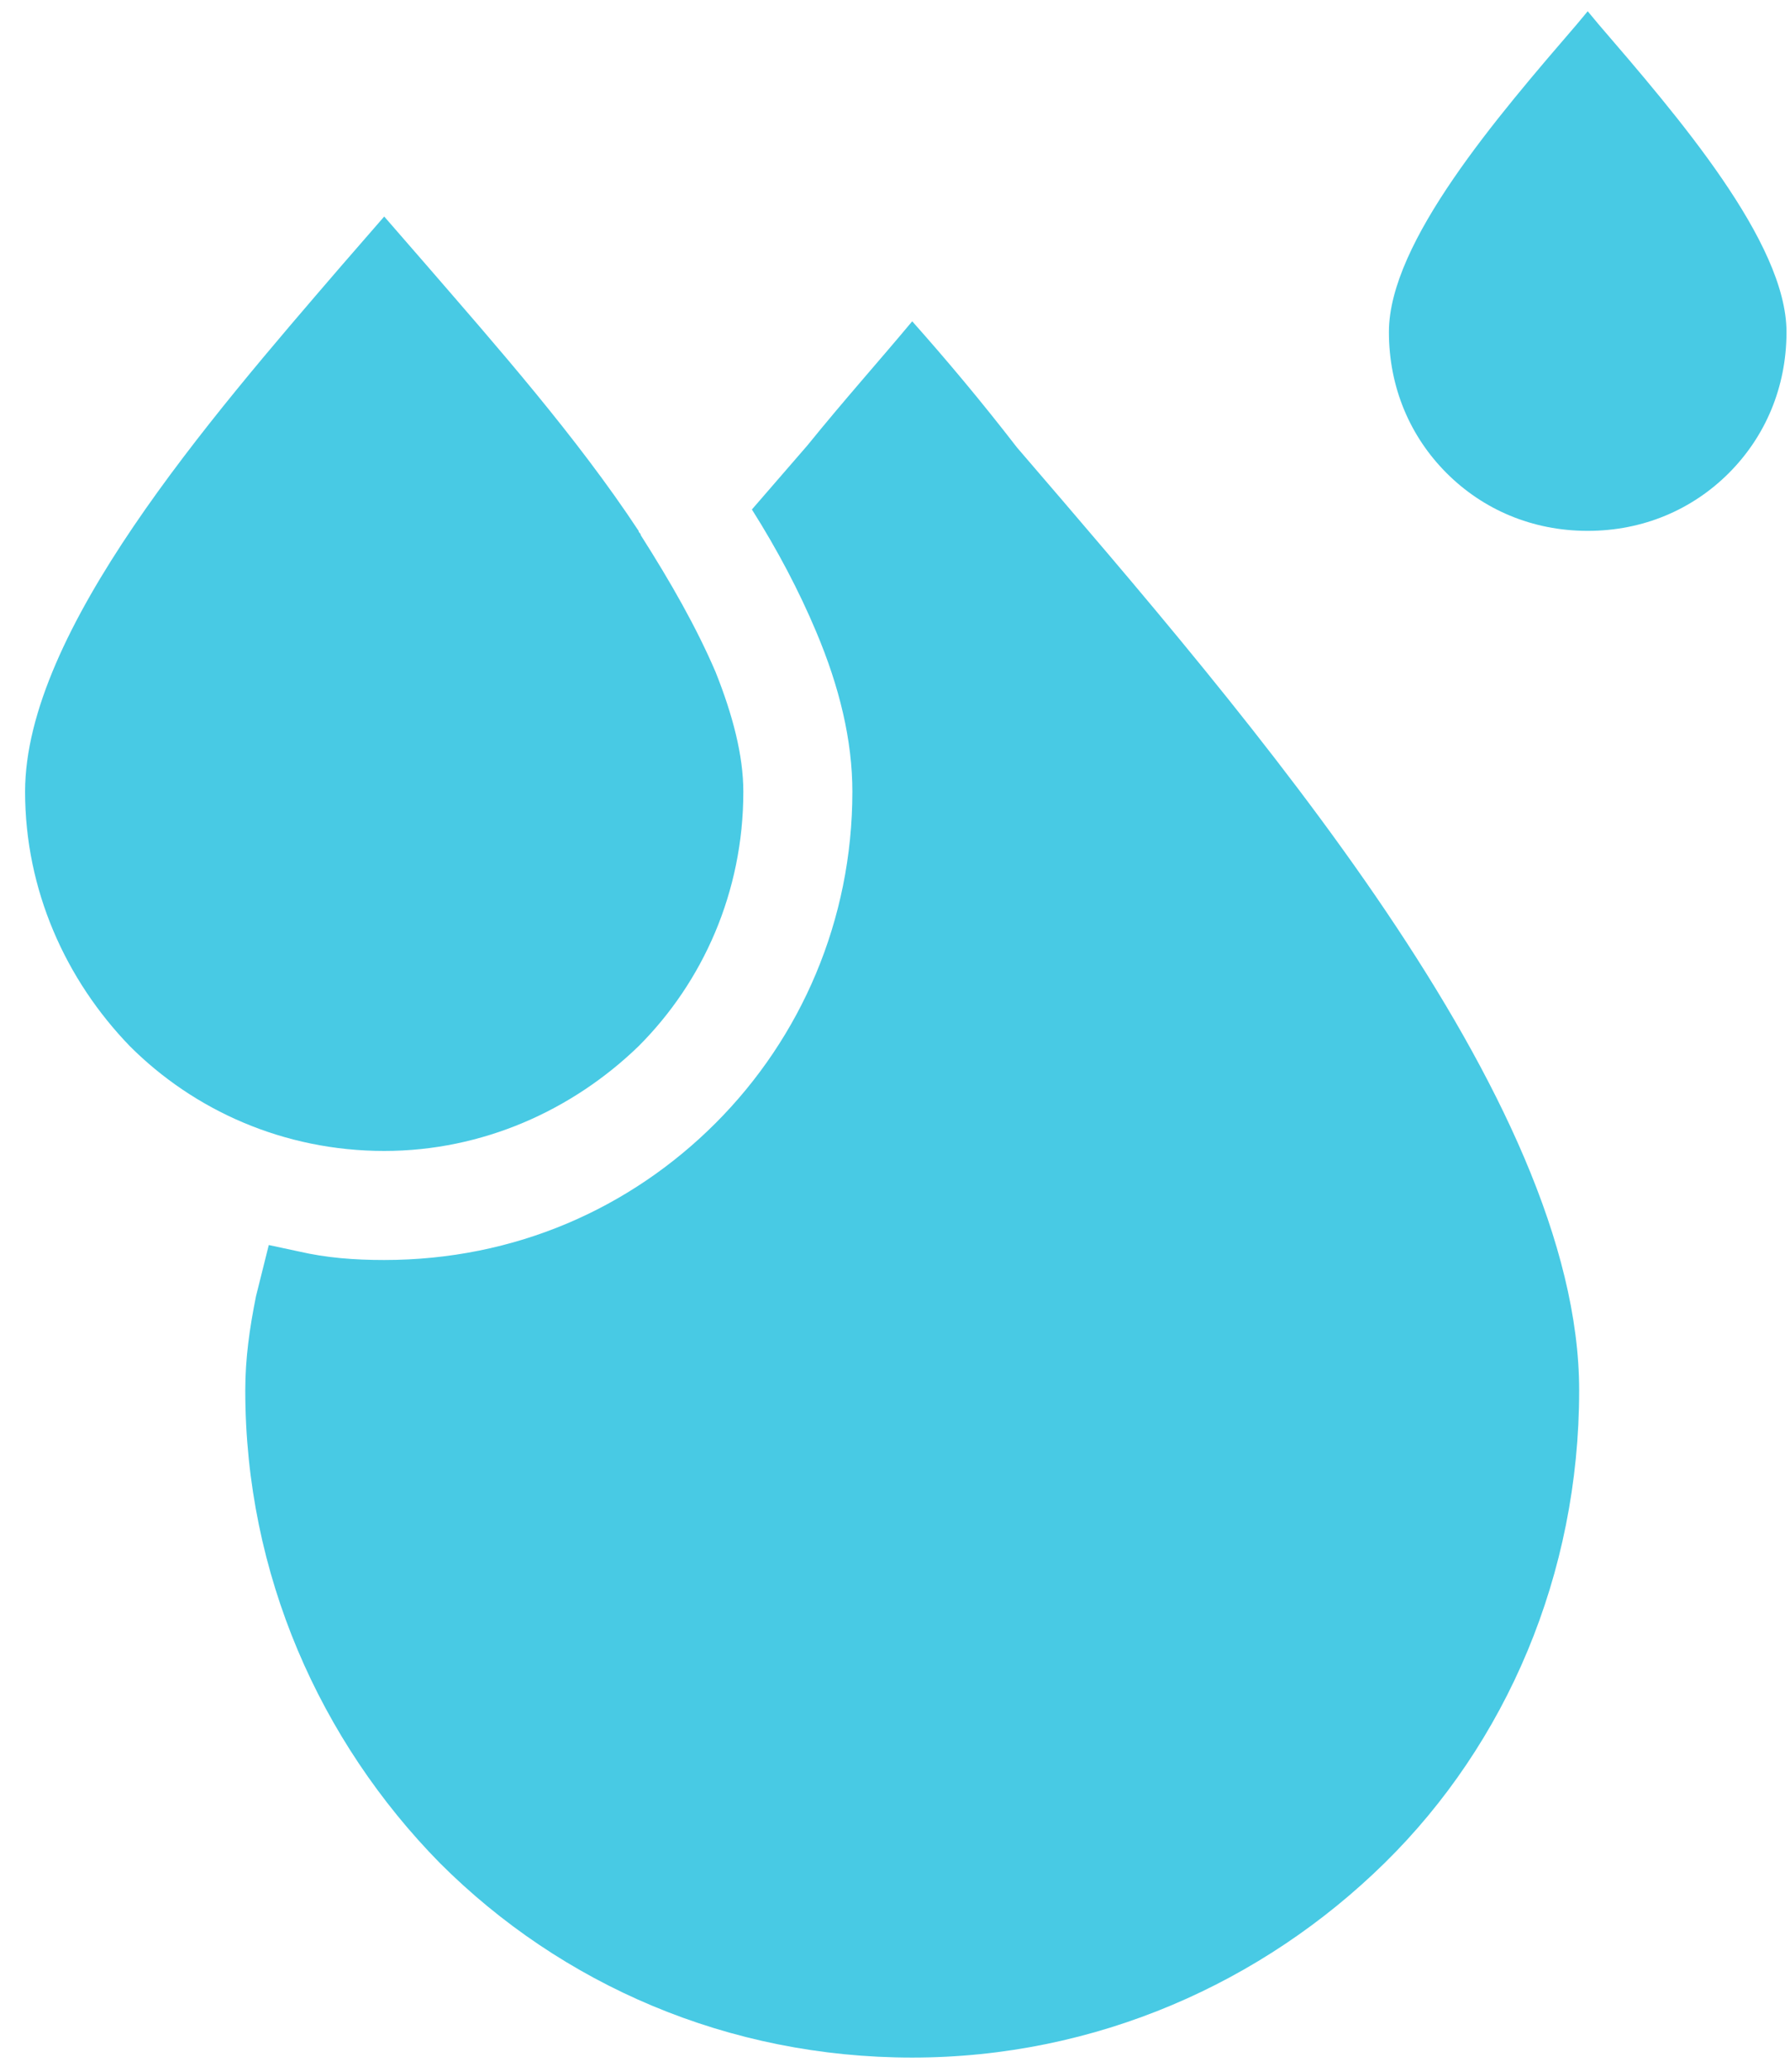 <svg width="70" height="81" viewBox="0 0 70 81" fill="none" xmlns="http://www.w3.org/2000/svg">
<path d="M24.973 40.9C27.481 38.392 29.069 34.881 29.069 30.952C29.069 29.531 28.651 27.943 27.983 26.271C27.23 24.515 26.227 22.76 25.057 20.921C25.057 20.837 24.973 20.837 24.973 20.754C22.549 17.076 19.372 13.481 16.697 10.388L15.025 8.465L13.353 10.388C8.171 16.407 0.981 24.683 0.981 30.952C0.981 34.798 2.57 38.309 5.078 40.9C7.585 43.408 11.096 44.996 15.025 44.996C18.871 44.996 22.382 43.408 24.973 40.9Z" fill="#48CAE4"/>
<path d="M62.507 0.942L62.089 0.44L61.671 0.942C58.578 4.536 54.315 9.468 54.315 12.979C54.315 15.153 55.15 17.076 56.572 18.497C57.993 19.918 59.915 20.754 62.089 20.754C64.262 20.754 66.185 19.918 67.606 18.497C69.027 17.076 69.863 15.153 69.863 12.979C69.863 9.468 65.6 4.536 62.507 0.942Z" fill="#48CAE4"/>
<path d="M35.673 12.561C34.419 14.066 32.998 15.654 31.577 17.41L29.404 19.918C30.407 21.506 31.243 23.094 31.912 24.683C32.831 26.856 33.333 28.946 33.333 30.952C33.333 35.968 31.326 40.566 27.983 43.909C24.639 47.253 20.125 49.259 15.025 49.259C13.855 49.259 12.768 49.176 11.682 48.925C11.264 48.841 10.929 48.758 10.511 48.674C10.344 49.343 10.177 50.012 10.01 50.68C9.759 51.934 9.592 53.105 9.592 54.359C9.592 61.548 12.518 68.068 17.199 72.833C21.964 77.598 28.484 80.44 35.673 80.44C42.862 80.44 49.383 77.514 54.148 72.833C58.913 68.152 61.755 61.548 61.755 54.359C61.755 42.906 48.965 28.194 39.769 17.493C38.348 15.654 37.011 14.066 35.673 12.561Z" fill="#48CAE4"/>
</svg>
